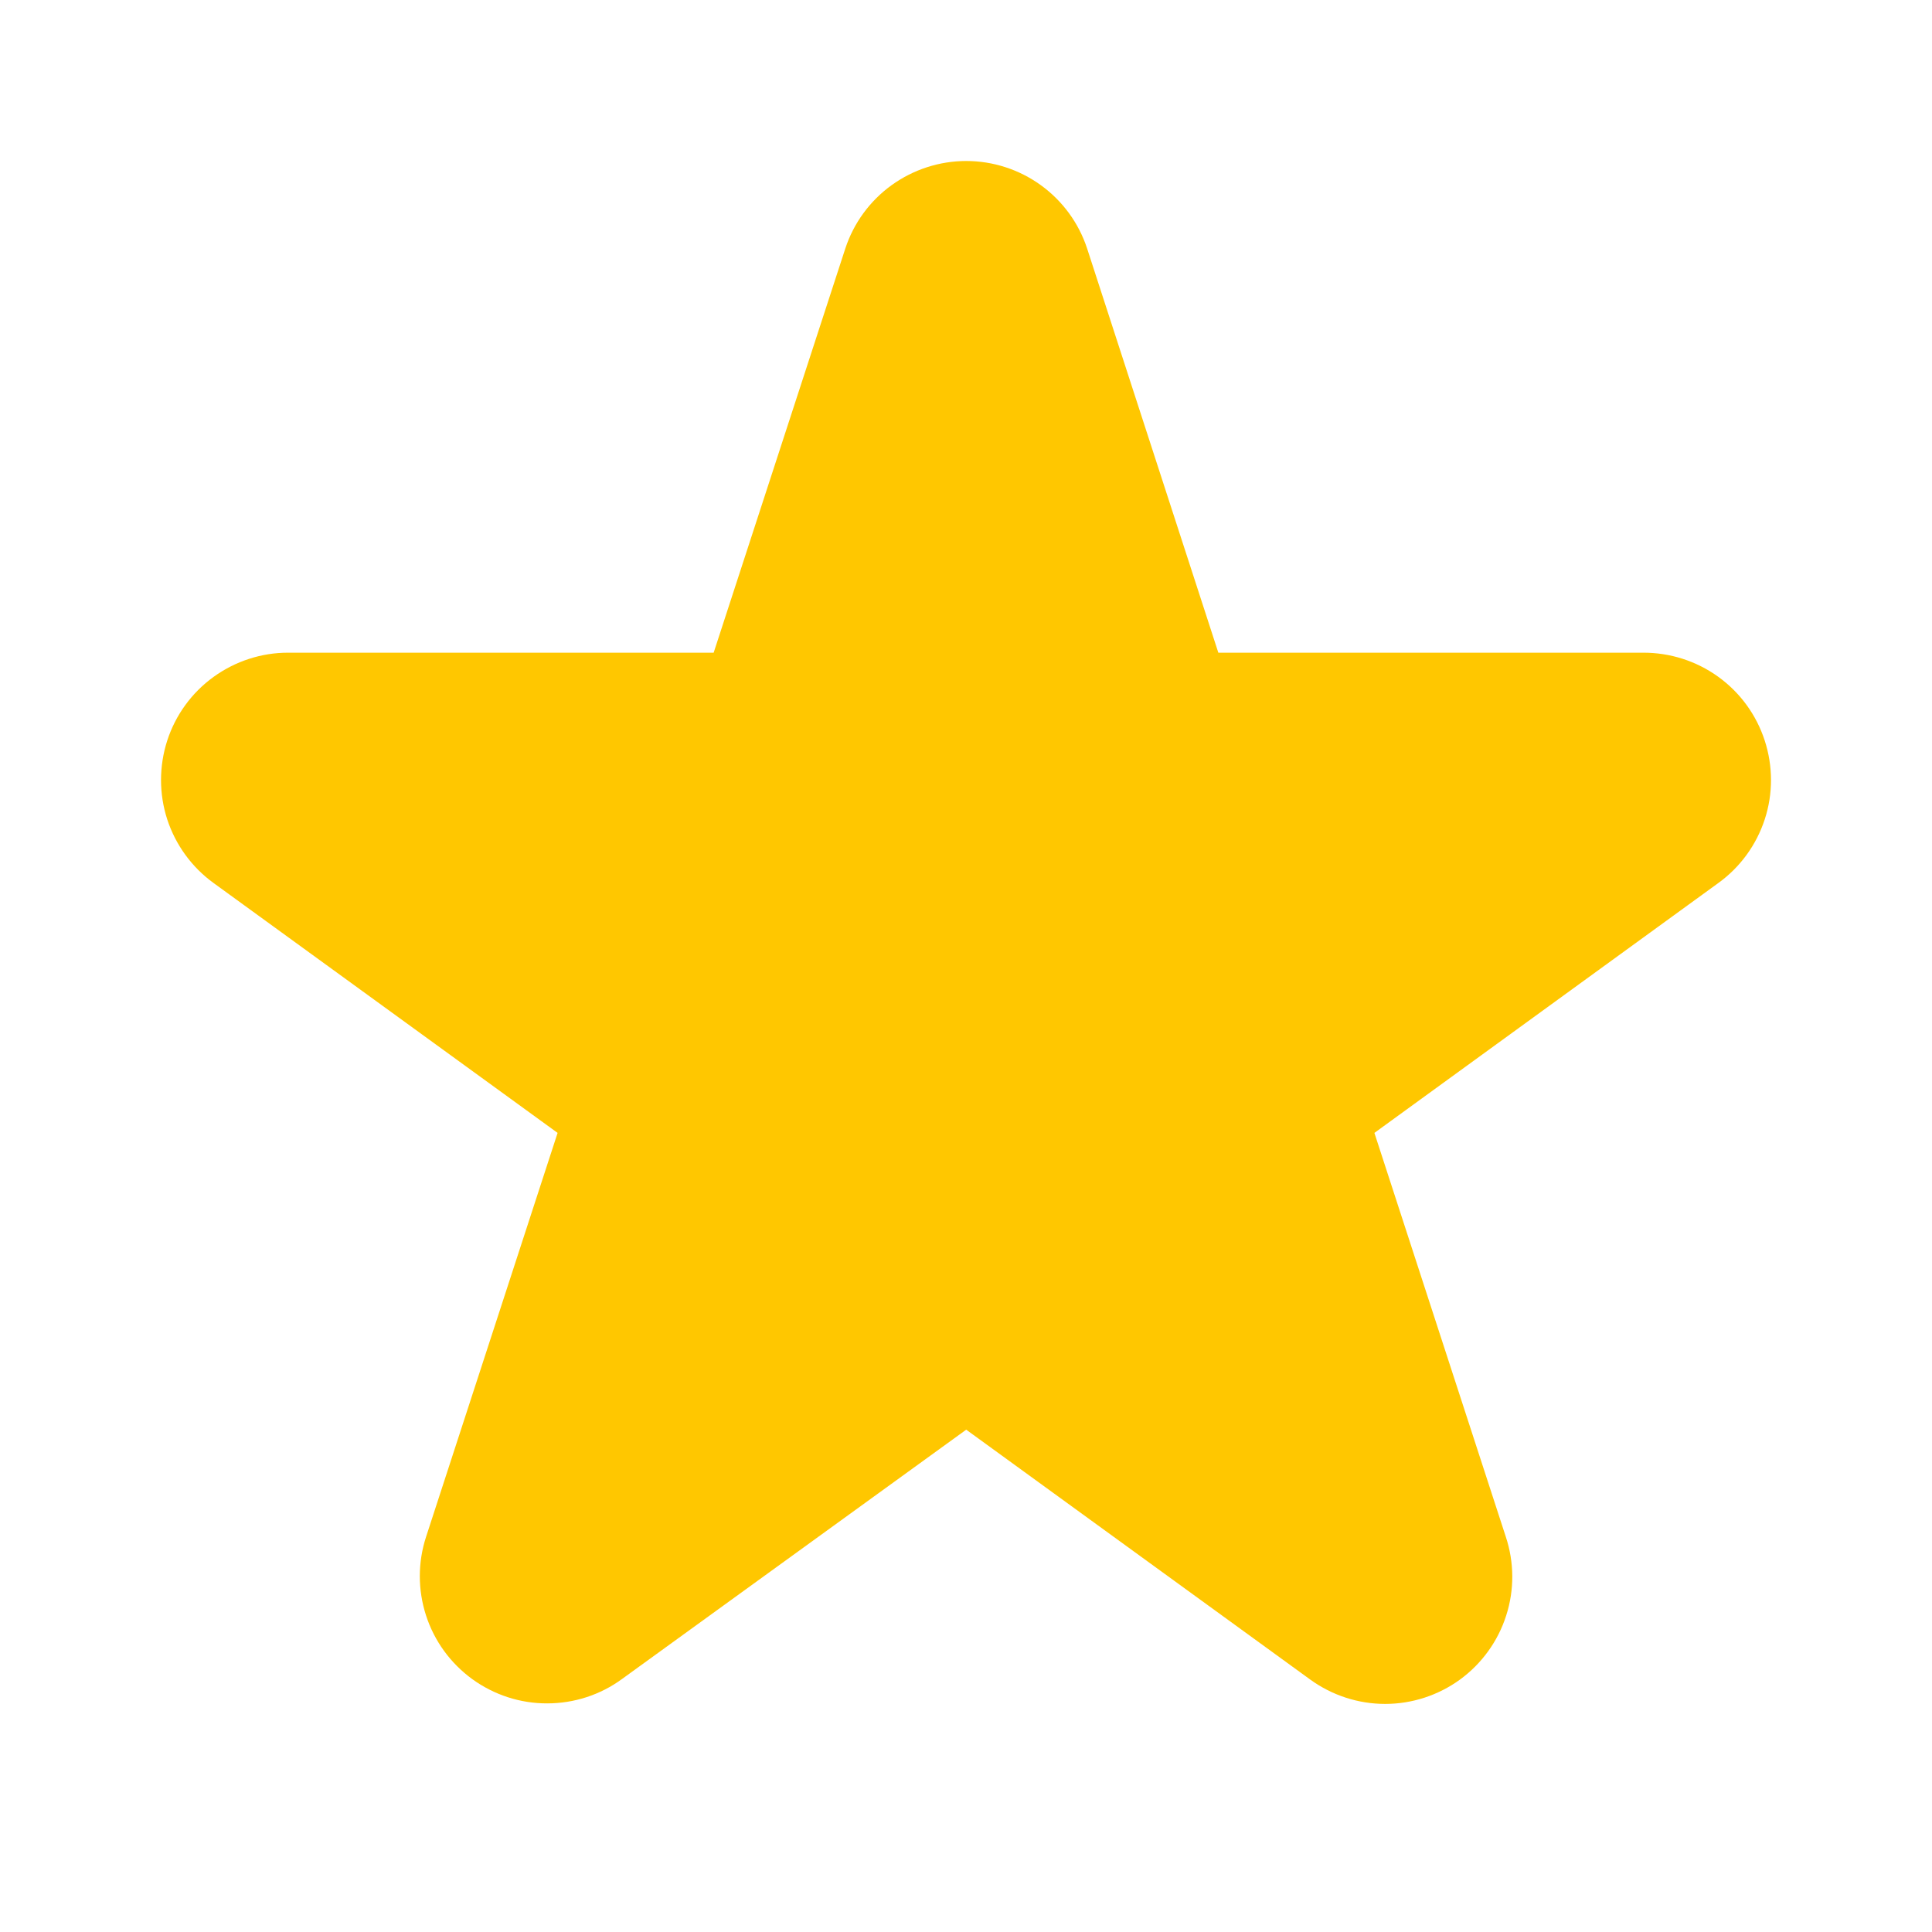 <svg width="18" height="18" viewBox="0 0 18 18" fill="none" xmlns="http://www.w3.org/2000/svg">
<path d="M7.876 2.314L6.649 6.081H2.687C2.437 6.08 2.192 6.16 1.989 6.307C1.786 6.454 1.635 6.662 1.558 6.9C1.481 7.139 1.481 7.396 1.558 7.634C1.636 7.872 1.787 8.08 1.99 8.227L5.195 10.555L3.97 14.317C3.892 14.555 3.892 14.812 3.969 15.05C4.046 15.289 4.197 15.496 4.4 15.644C4.603 15.791 4.847 15.871 5.098 15.87C5.349 15.87 5.593 15.791 5.795 15.643L9.002 13.32L12.207 15.648C12.41 15.795 12.654 15.875 12.905 15.875C13.156 15.875 13.401 15.795 13.604 15.647C13.806 15.499 13.957 15.29 14.033 15.051C14.11 14.812 14.108 14.555 14.029 14.317L12.805 10.555L16.009 8.227C16.213 8.08 16.364 7.872 16.442 7.633C16.52 7.394 16.519 7.137 16.441 6.898C16.363 6.659 16.212 6.452 16.008 6.305C15.804 6.158 15.559 6.08 15.308 6.081H11.351L10.128 2.314C10.05 2.077 9.899 1.871 9.697 1.725C9.495 1.579 9.252 1.5 9.002 1.5C8.753 1.5 8.51 1.579 8.307 1.725C8.105 1.871 7.954 2.077 7.876 2.314Z" fill="#FFC700"/>
</svg>
